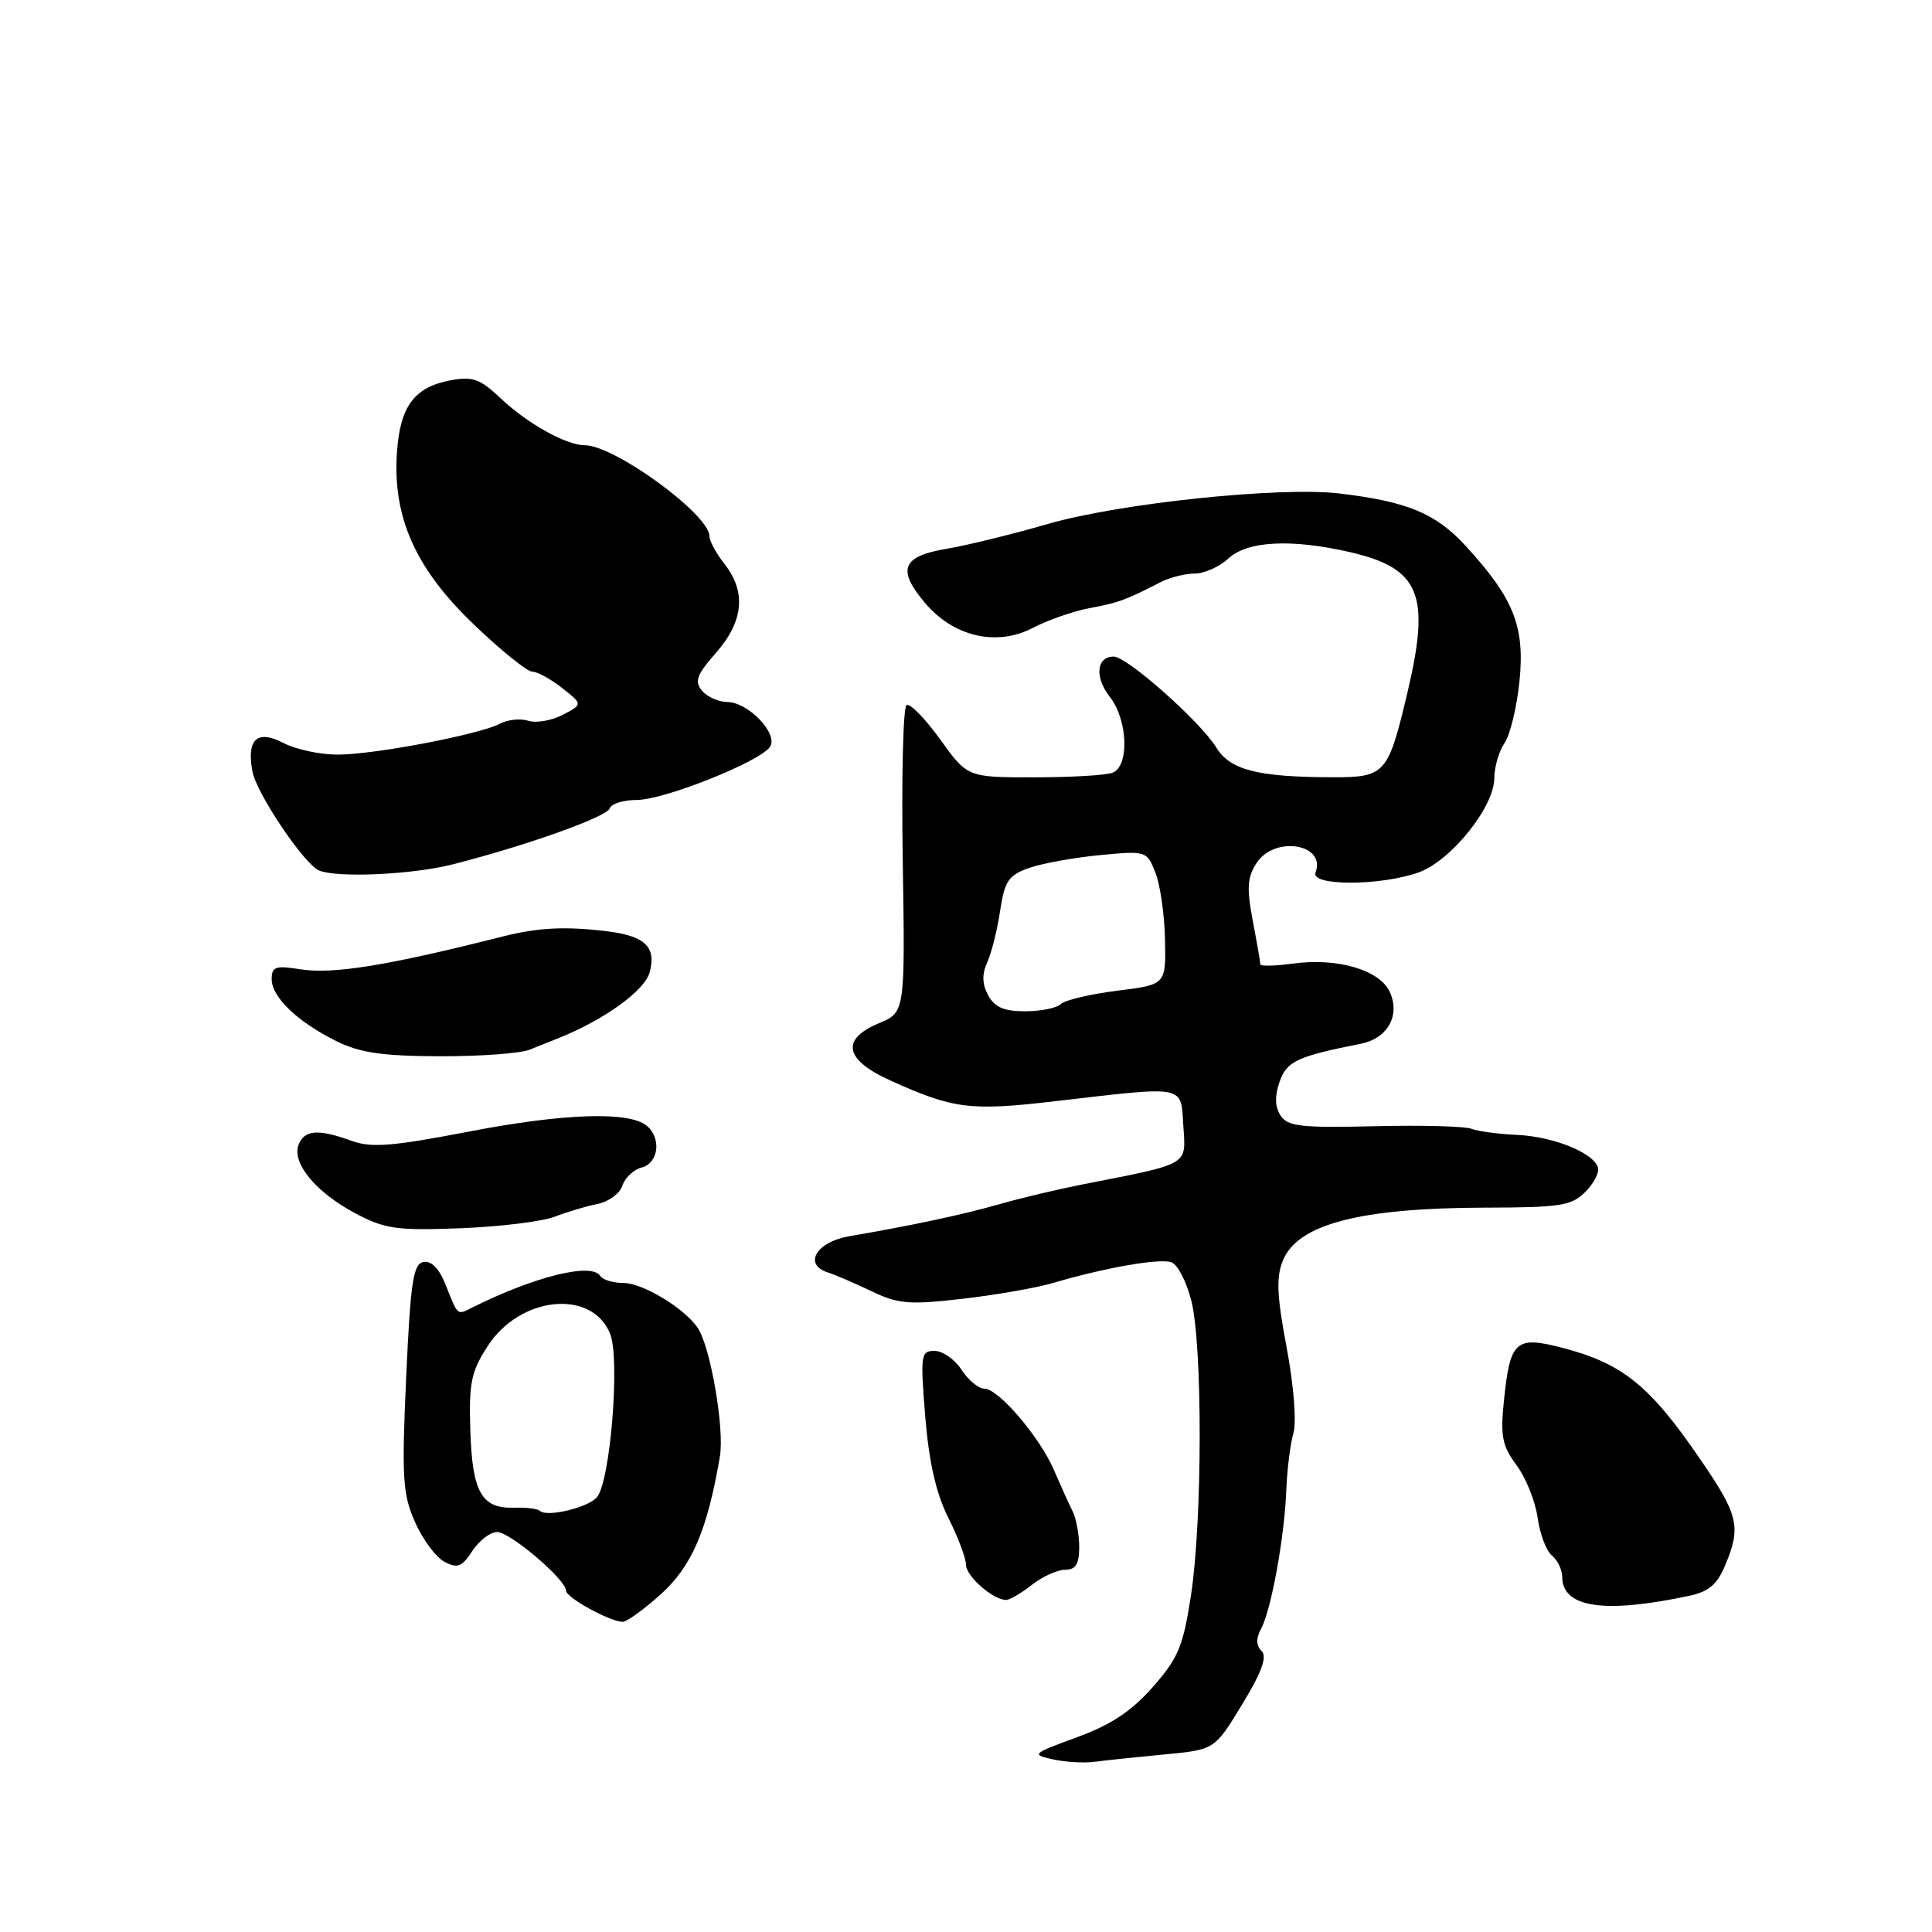 <?xml version="1.0" encoding="UTF-8" standalone="no"?>
<!DOCTYPE svg PUBLIC "-//W3C//DTD SVG 1.1//EN" "http://www.w3.org/Graphics/SVG/1.1/DTD/svg11.dtd" >
<svg xmlns="http://www.w3.org/2000/svg" xmlns:xlink="http://www.w3.org/1999/xlink" version="1.1" viewBox="0 0 256 256">
 <g >
 <path fill="currentColor"
d=" M 154.22 232.48 C 160.95 231.85 160.95 231.85 164.59 225.84 C 167.19 221.57 167.93 219.53 167.17 218.77 C 166.43 218.03 166.41 217.10 167.11 215.80 C 168.45 213.28 170.19 203.72 170.44 197.50 C 170.54 194.75 170.97 191.34 171.38 189.92 C 171.81 188.44 171.44 183.64 170.49 178.57 C 169.18 171.63 169.08 169.21 170.01 166.98 C 171.99 162.20 180.22 160.06 196.75 160.02 C 206.76 160.00 208.23 159.77 210.06 157.94 C 211.20 156.80 211.95 155.34 211.74 154.69 C 211.10 152.72 205.79 150.59 201.00 150.38 C 198.53 150.27 195.81 149.90 194.97 149.57 C 194.13 149.23 188.34 149.08 182.10 149.23 C 172.34 149.46 170.61 149.26 169.67 147.80 C 168.93 146.65 168.89 145.22 169.55 143.34 C 170.51 140.61 171.87 139.98 180.28 138.31 C 183.86 137.61 185.58 134.56 184.15 131.43 C 182.83 128.53 177.20 126.87 171.35 127.68 C 168.96 128.00 167.00 128.05 167.00 127.77 C 167.00 127.50 166.55 124.89 165.99 121.97 C 165.18 117.66 165.27 116.23 166.52 114.33 C 168.91 110.69 175.77 111.82 174.31 115.62 C 173.62 117.42 182.96 117.40 188.00 115.59 C 192.26 114.06 198.00 106.91 198.00 103.14 C 198.00 101.66 198.61 99.56 199.35 98.47 C 200.10 97.39 200.99 93.69 201.34 90.25 C 202.07 83.02 200.58 79.28 194.23 72.36 C 190.25 68.02 186.52 66.47 177.50 65.39 C 169.63 64.45 148.34 66.68 138.84 69.43 C 134.15 70.79 128.11 72.27 125.41 72.72 C 119.53 73.71 118.83 75.45 122.53 79.85 C 126.32 84.36 132.04 85.70 136.83 83.21 C 138.85 82.16 142.24 80.98 144.37 80.58 C 148.17 79.88 149.21 79.50 153.74 77.16 C 154.97 76.52 157.02 76.00 158.30 76.00 C 159.58 76.00 161.59 75.10 162.77 74.00 C 165.28 71.67 171.10 71.37 178.92 73.17 C 188.13 75.30 189.56 78.76 186.53 91.60 C 183.94 102.59 183.58 103.00 176.59 102.99 C 166.64 102.97 162.99 102.04 161.15 99.03 C 159.02 95.58 149.34 87.00 147.57 87.00 C 145.28 87.00 145.01 89.74 147.06 92.34 C 149.45 95.39 149.67 101.53 147.42 102.39 C 146.55 102.73 141.87 103.00 137.01 103.00 C 128.19 103.00 128.19 103.00 124.57 97.96 C 122.57 95.19 120.57 93.15 120.12 93.43 C 119.67 93.70 119.44 102.98 119.62 114.03 C 119.93 134.13 119.93 134.13 116.47 135.58 C 111.35 137.72 111.90 140.43 118.00 143.18 C 126.33 146.95 128.57 147.23 139.77 145.92 C 157.34 143.88 156.45 143.71 156.80 149.20 C 157.14 154.49 157.77 154.13 143.50 156.93 C 140.20 157.58 135.25 158.75 132.50 159.54 C 127.70 160.92 121.03 162.35 112.51 163.81 C 108.17 164.56 106.40 167.54 109.68 168.60 C 110.68 168.92 113.30 170.05 115.50 171.10 C 119.01 172.79 120.48 172.91 127.50 172.10 C 131.90 171.60 137.30 170.65 139.50 170.01 C 146.53 167.94 153.74 166.69 155.25 167.27 C 156.06 167.58 157.23 169.87 157.86 172.36 C 159.35 178.29 159.33 201.40 157.82 211.32 C 156.78 218.14 156.14 219.69 152.76 223.53 C 149.94 226.74 147.21 228.55 142.69 230.20 C 136.76 232.37 136.63 232.49 139.50 233.12 C 141.15 233.49 143.62 233.63 145.00 233.45 C 146.38 233.27 150.53 232.83 154.22 232.48 Z  M 87.61 211.20 C 91.69 207.50 93.73 202.73 95.39 193.00 C 96.01 189.34 94.17 178.59 92.48 176.00 C 90.78 173.40 85.18 170.00 82.60 170.00 C 81.23 170.00 79.86 169.58 79.54 169.07 C 78.42 167.26 70.87 169.12 62.65 173.22 C 60.52 174.28 60.73 174.46 59.03 170.20 C 58.19 168.08 57.14 167.02 56.11 167.22 C 54.75 167.47 54.39 169.87 53.82 182.51 C 53.22 195.81 53.35 197.97 54.98 201.66 C 55.99 203.95 57.74 206.33 58.87 206.93 C 60.61 207.86 61.19 207.65 62.58 205.52 C 63.49 204.13 64.97 203.00 65.87 203.00 C 67.60 203.01 75.00 209.30 75.00 210.77 C 75.00 211.68 80.77 214.86 82.50 214.90 C 83.05 214.91 85.35 213.24 87.61 211.20 Z  M 223.85 211.45 C 226.40 210.91 227.55 209.94 228.60 207.40 C 230.73 202.31 230.38 200.78 225.32 193.40 C 218.59 183.56 215.00 180.66 206.98 178.58 C 200.83 176.99 200.10 177.65 199.29 185.49 C 198.79 190.30 199.03 191.55 200.96 194.16 C 202.20 195.84 203.45 198.96 203.74 201.09 C 204.03 203.23 204.88 205.48 205.63 206.11 C 206.38 206.73 207.00 208.00 207.00 208.92 C 207.00 213.03 212.54 213.86 223.85 211.45 Z  M 136.73 210.00 C 138.13 208.90 140.11 208.00 141.13 208.00 C 142.54 208.00 143.00 207.26 143.00 204.99 C 143.00 203.33 142.60 201.19 142.12 200.24 C 141.64 199.28 140.55 196.86 139.69 194.87 C 137.81 190.45 132.31 184.00 130.42 184.00 C 129.66 184.00 128.31 182.88 127.41 181.50 C 126.51 180.12 124.90 179.00 123.83 179.00 C 122.01 179.00 121.94 179.52 122.60 187.73 C 123.10 193.79 124.03 197.88 125.66 201.12 C 126.95 203.69 128.00 206.49 128.00 207.34 C 128.00 208.85 131.59 212.00 133.31 212.00 C 133.79 212.00 135.33 211.10 136.73 210.00 Z  M 73.50 161.22 C 75.15 160.58 77.71 159.82 79.18 159.53 C 80.66 159.23 82.14 158.14 82.47 157.11 C 82.80 156.07 83.95 154.98 85.03 154.70 C 87.27 154.12 87.67 150.80 85.70 149.17 C 83.37 147.23 74.73 147.51 62.14 149.94 C 51.95 151.90 49.21 152.12 46.57 151.16 C 42.15 149.56 40.33 149.70 39.56 151.70 C 38.64 154.11 41.86 158.00 47.08 160.77 C 51.01 162.85 52.55 163.07 61.00 162.75 C 66.22 162.55 71.85 161.86 73.50 161.22 Z  M 70.20 139.08 C 71.47 138.58 73.17 137.89 74.00 137.56 C 80.14 135.10 85.47 131.23 86.10 128.79 C 86.97 125.43 85.45 124.00 80.30 123.38 C 74.84 122.73 71.29 122.91 66.61 124.09 C 51.28 127.97 44.10 129.13 39.75 128.43 C 36.51 127.91 36.00 128.09 36.00 129.74 C 36.00 132.12 39.39 135.38 44.56 137.95 C 47.64 139.49 50.61 139.93 58.20 139.96 C 63.54 139.98 68.94 139.59 70.20 139.08 Z  M 60.00 114.53 C 69.80 112.03 80.42 108.24 80.80 107.11 C 81.00 106.50 82.60 106.00 84.36 106.00 C 88.03 106.00 100.84 100.87 102.05 98.93 C 103.12 97.19 99.14 93.04 96.37 93.02 C 95.20 93.01 93.69 92.33 93.01 91.51 C 91.99 90.29 92.33 89.39 94.89 86.48 C 98.53 82.32 98.90 78.42 96.00 74.73 C 94.90 73.33 94.00 71.67 94.00 71.04 C 94.00 68.17 81.43 59.00 77.49 59.00 C 75.04 59.00 69.84 56.10 66.32 52.76 C 63.62 50.20 62.63 49.85 59.71 50.39 C 54.90 51.30 53.03 53.80 52.60 59.91 C 52.00 68.51 55.04 75.34 62.79 82.75 C 66.38 86.19 69.86 89.00 70.53 89.00 C 71.19 89.00 72.97 89.97 74.48 91.16 C 77.23 93.32 77.23 93.32 74.57 94.72 C 73.11 95.48 71.06 95.84 70.02 95.51 C 68.98 95.18 67.31 95.34 66.31 95.87 C 63.60 97.32 49.54 100.00 44.72 99.99 C 42.40 99.99 39.18 99.30 37.58 98.46 C 34.08 96.64 32.66 97.92 33.44 102.20 C 33.97 105.11 40.32 114.55 42.29 115.35 C 44.75 116.35 54.67 115.89 60.00 114.53 Z  M 130.93 131.87 C 130.13 130.38 130.10 129.08 130.82 127.50 C 131.38 126.27 132.15 123.20 132.52 120.69 C 133.12 116.73 133.63 115.98 136.35 115.01 C 138.08 114.40 142.30 113.64 145.72 113.31 C 151.87 112.72 151.96 112.75 153.09 115.61 C 153.73 117.20 154.30 121.19 154.37 124.48 C 154.50 130.47 154.50 130.47 148.00 131.28 C 144.43 131.73 141.07 132.53 140.55 133.05 C 140.03 133.57 137.91 134.00 135.84 134.00 C 133.02 134.00 131.78 133.46 130.93 131.87 Z  M 71.51 200.18 C 71.24 199.91 69.70 199.73 68.08 199.78 C 63.80 199.90 62.57 197.71 62.32 189.50 C 62.12 183.23 62.43 181.74 64.63 178.35 C 68.93 171.71 78.47 170.77 80.85 176.75 C 82.18 180.08 80.88 196.23 79.11 198.37 C 77.94 199.78 72.42 201.09 71.51 200.18 Z "/>
</g>
</svg>